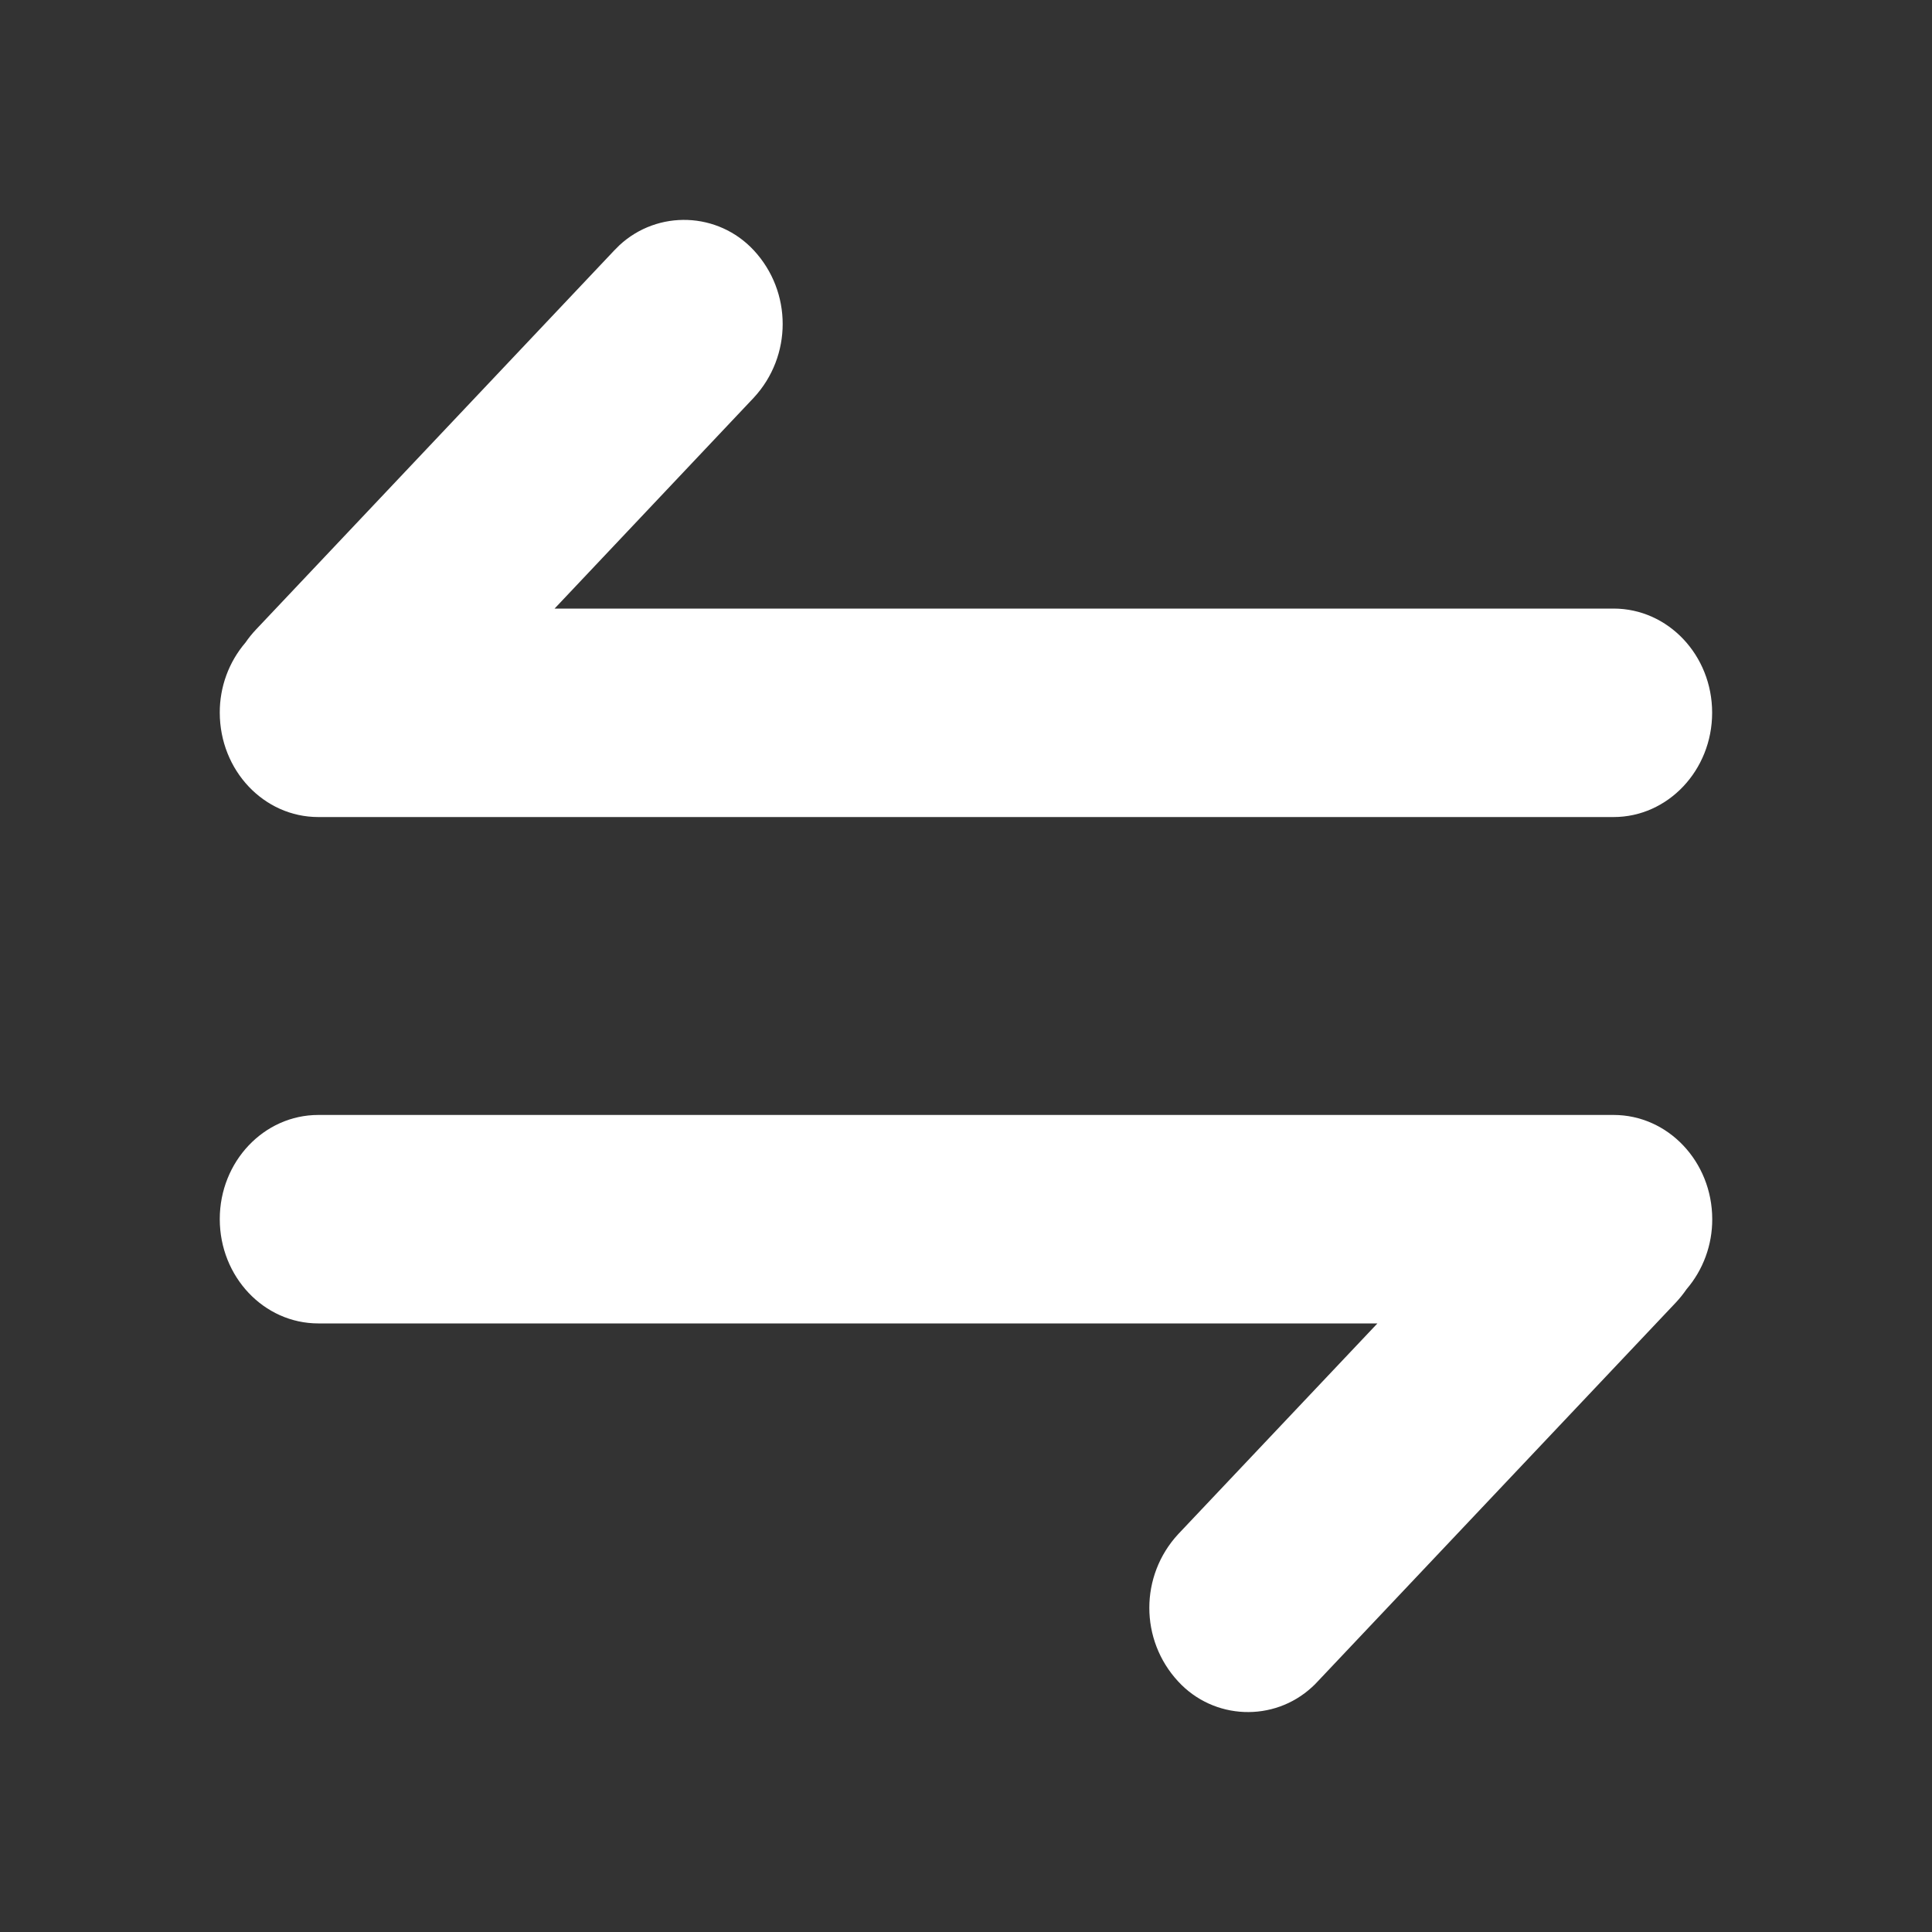 <?xml version="1.0" standalone="no"?><!DOCTYPE svg PUBLIC "-//W3C//DTD SVG 1.1//EN" "http://www.w3.org/Graphics/SVG/1.1/DTD/svg11.dtd"><svg t="1603786550860" class="icon" viewBox="0 0 1024 1024" version="1.1" xmlns="http://www.w3.org/2000/svg" p-id="7401" width="16" height="16" xmlns:xlink="http://www.w3.org/1999/xlink"><rect x="0" y="0" width="1024" height="1024" fill="#333333" stroke="none"/><defs><style type="text/css"></style></defs><path d="M168.704 433.05h686.541c28.774 0 52.224-24.781 52.224-55.296 0-30.515-23.398-55.194-52.224-55.194H293.939l105.574-111.77c20.429-22.067 20.429-56.115 0-78.131-18.944-20.378-50.79-21.606-71.219-2.662-0.922 0.87-1.792 1.741-2.662 2.662L135.731 333.619c-2.048 2.15-3.942 4.506-5.632 6.963-8.858 10.342-13.67 23.552-13.619 37.171 0.051 30.566 23.347 55.296 52.224 55.296z m686.541 157.901H168.704c-28.877 0-52.224 24.781-52.224 55.194 0 30.515 23.347 55.296 52.224 55.296h561.357l-105.574 111.667c-20.429 22.067-20.429 56.115 0 78.131 18.79 20.378 50.586 21.709 70.963 2.918 1.024-0.922 1.997-1.894 2.918-2.918l189.901-200.909c2.048-2.202 3.942-4.557 5.632-7.014 8.858-10.342 13.67-23.552 13.619-37.171-0.051-30.464-23.45-55.194-52.275-55.194z" fill="#ffffff" p-id="7402"></path></svg>